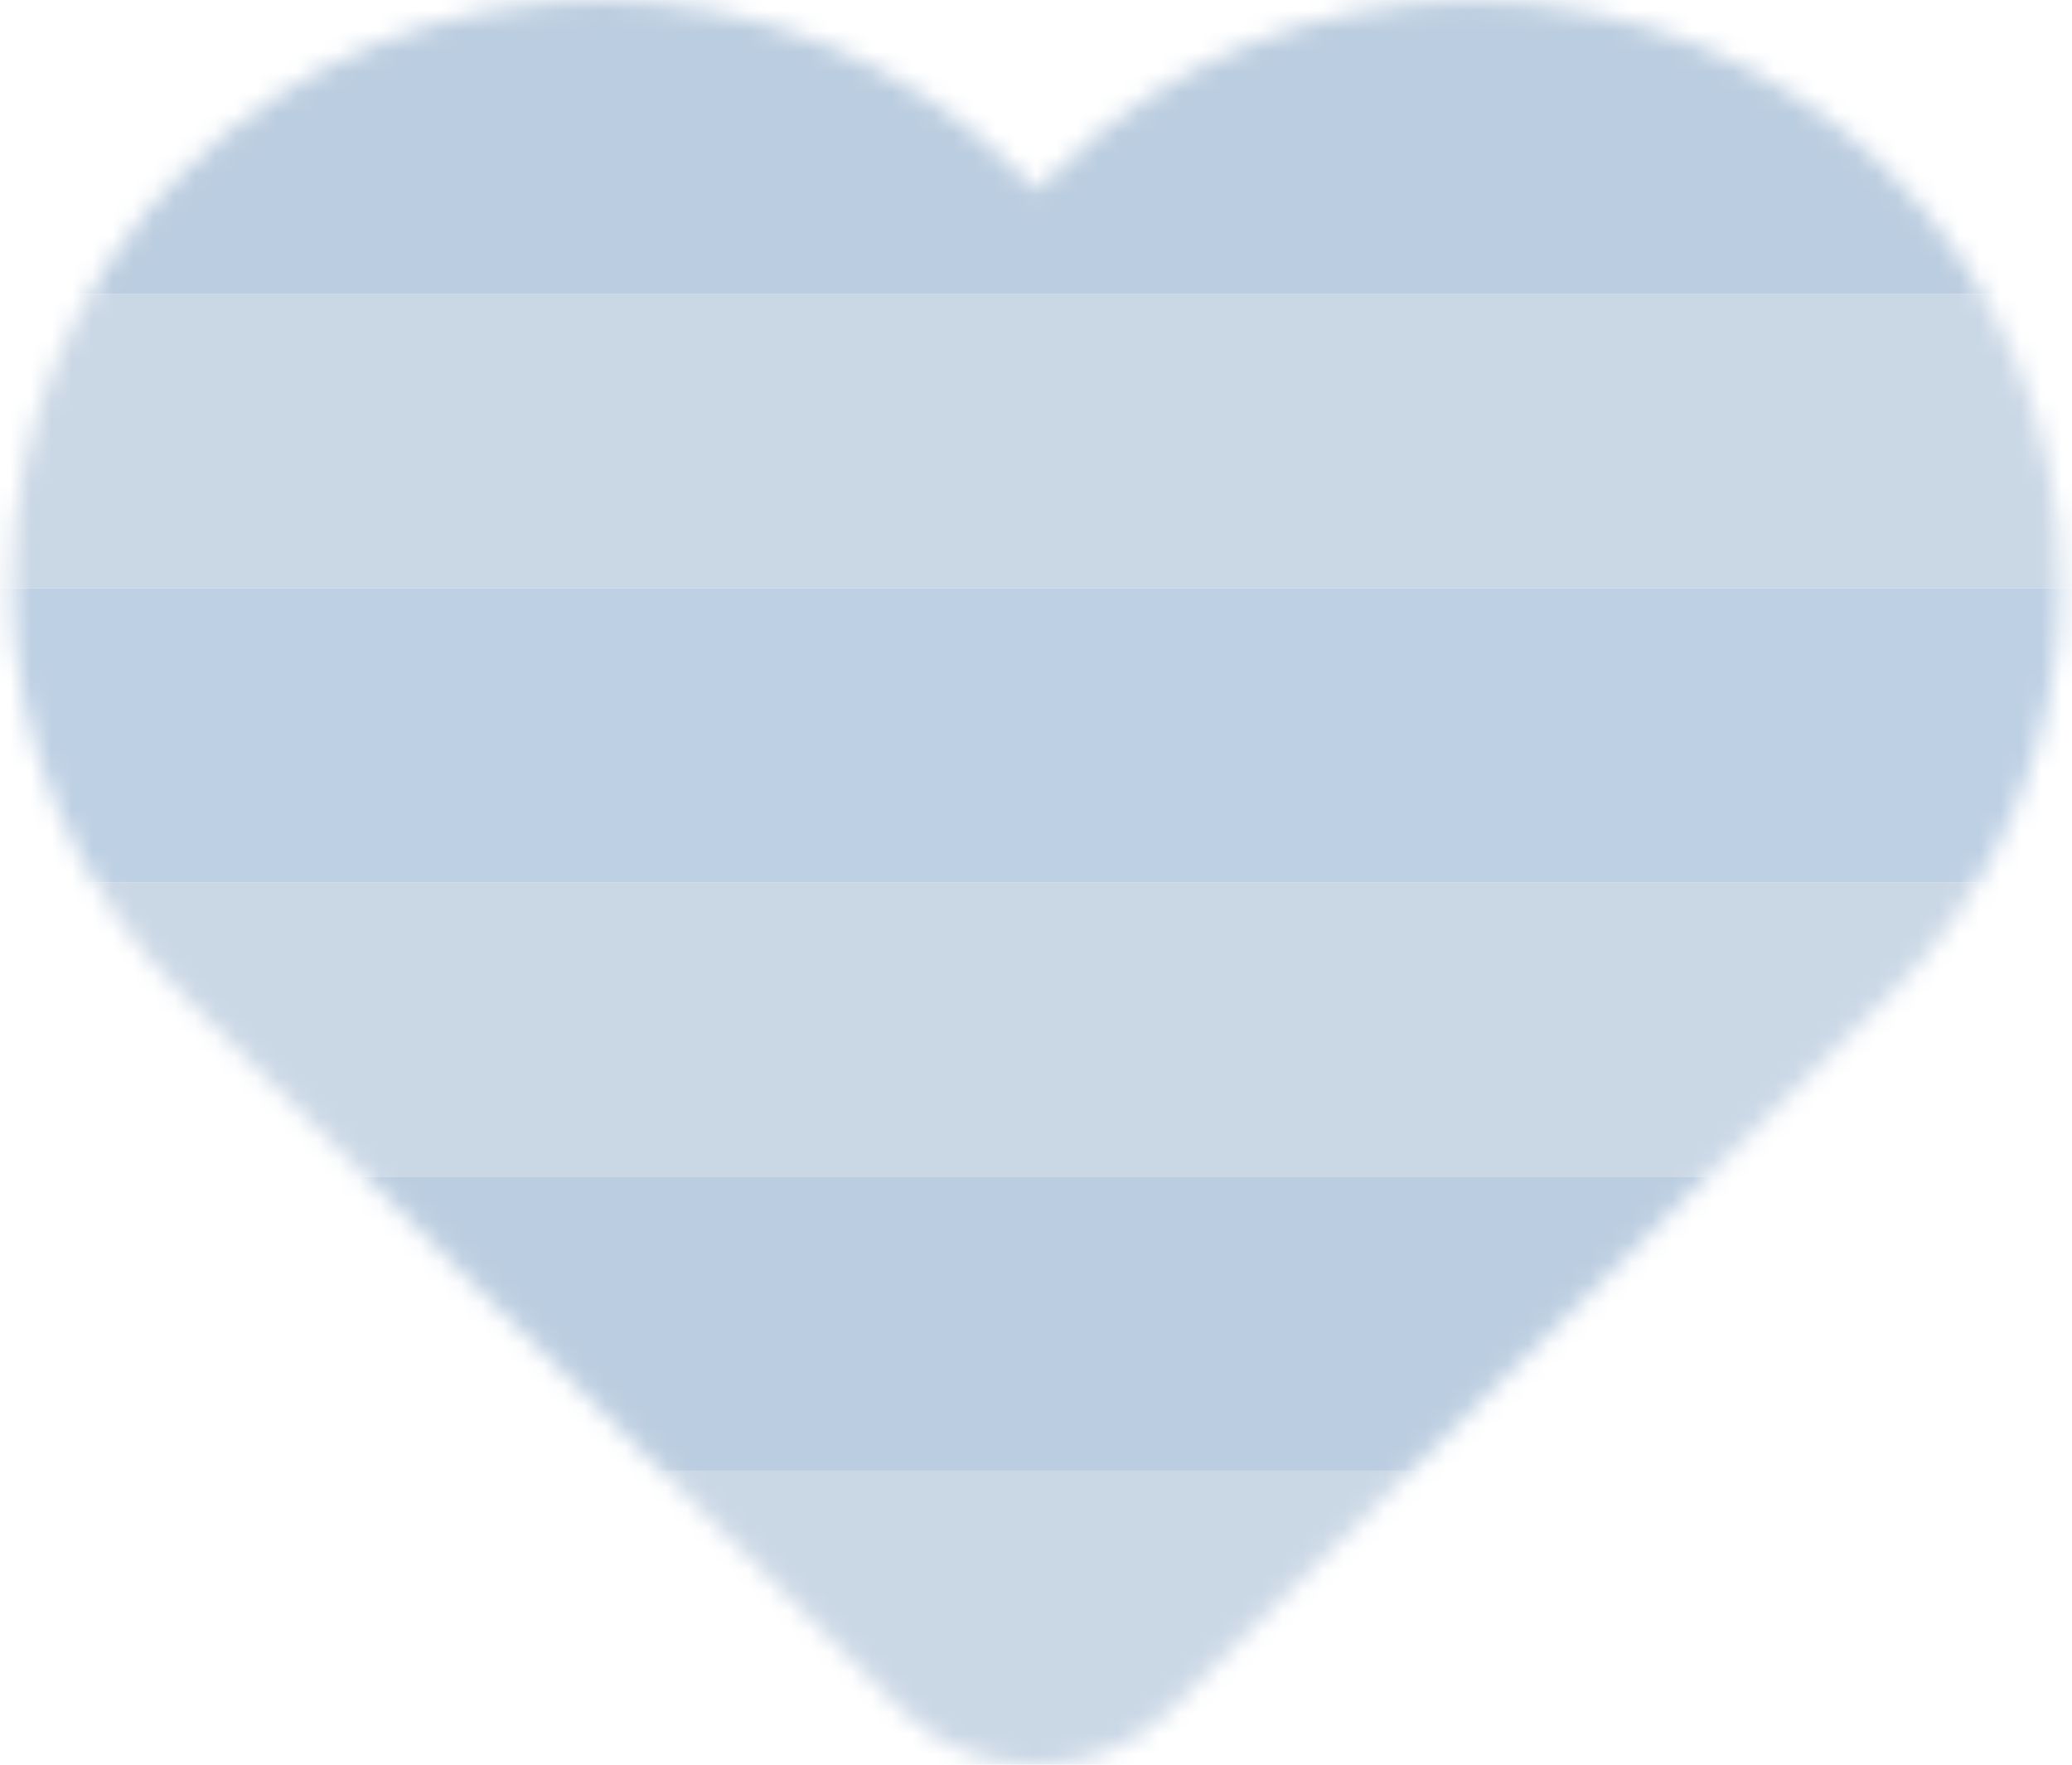 <svg width="101" height="86" viewBox="0 0 101 86" fill="none" xmlns="http://www.w3.org/2000/svg">
<mask id="mask0_488_478" style="mask-type:luminance" maskUnits="userSpaceOnUse" x="0" y="0" width="101" height="87">
<path d="M51.515 8.326L50.539 9.293L49.563 8.326C44.18 2.996 36.882 0.001 29.273 0.001C21.663 0.001 14.365 2.996 8.982 8.326C3.603 13.661 0.582 20.895 0.582 28.436C0.582 35.978 3.603 43.211 8.982 48.546L9.958 49.513L44.021 83.37C44.87 84.214 45.879 84.884 46.99 85.341C48.101 85.798 49.292 86.033 50.495 86.033C51.698 86.033 52.889 85.798 54 85.341C55.111 84.884 56.12 84.214 56.969 83.37L91.071 49.523L92.047 48.556C97.426 43.221 100.447 35.988 100.447 28.446C100.447 20.904 97.426 13.671 92.047 8.336C86.669 3.016 79.381 0.028 71.783 0.026C64.184 0.024 56.896 3.009 51.515 8.326Z" fill="white"/>
</mask>
<g mask="url(#mask0_488_478)">
<path d="M104 0H-3V14.332H104V0Z" fill="#BBCDE0"/>
<path d="M104 14.332H-3V28.663H104V14.332Z" fill="#CAD7E5"/>
<path d="M104 28.663H-3V42.995H104V28.663Z" fill="#BED0E4"/>
<path d="M104 42.995H-3V57.327H104V42.995Z" fill="#CAD7E5"/>
<path d="M104 57.337H-3V71.668H104V57.337Z" fill="#BBCDE0"/>
<path d="M104 71.668H-3V86H104V71.668Z" fill="#CAD7E5"/>
</g>
</svg>
